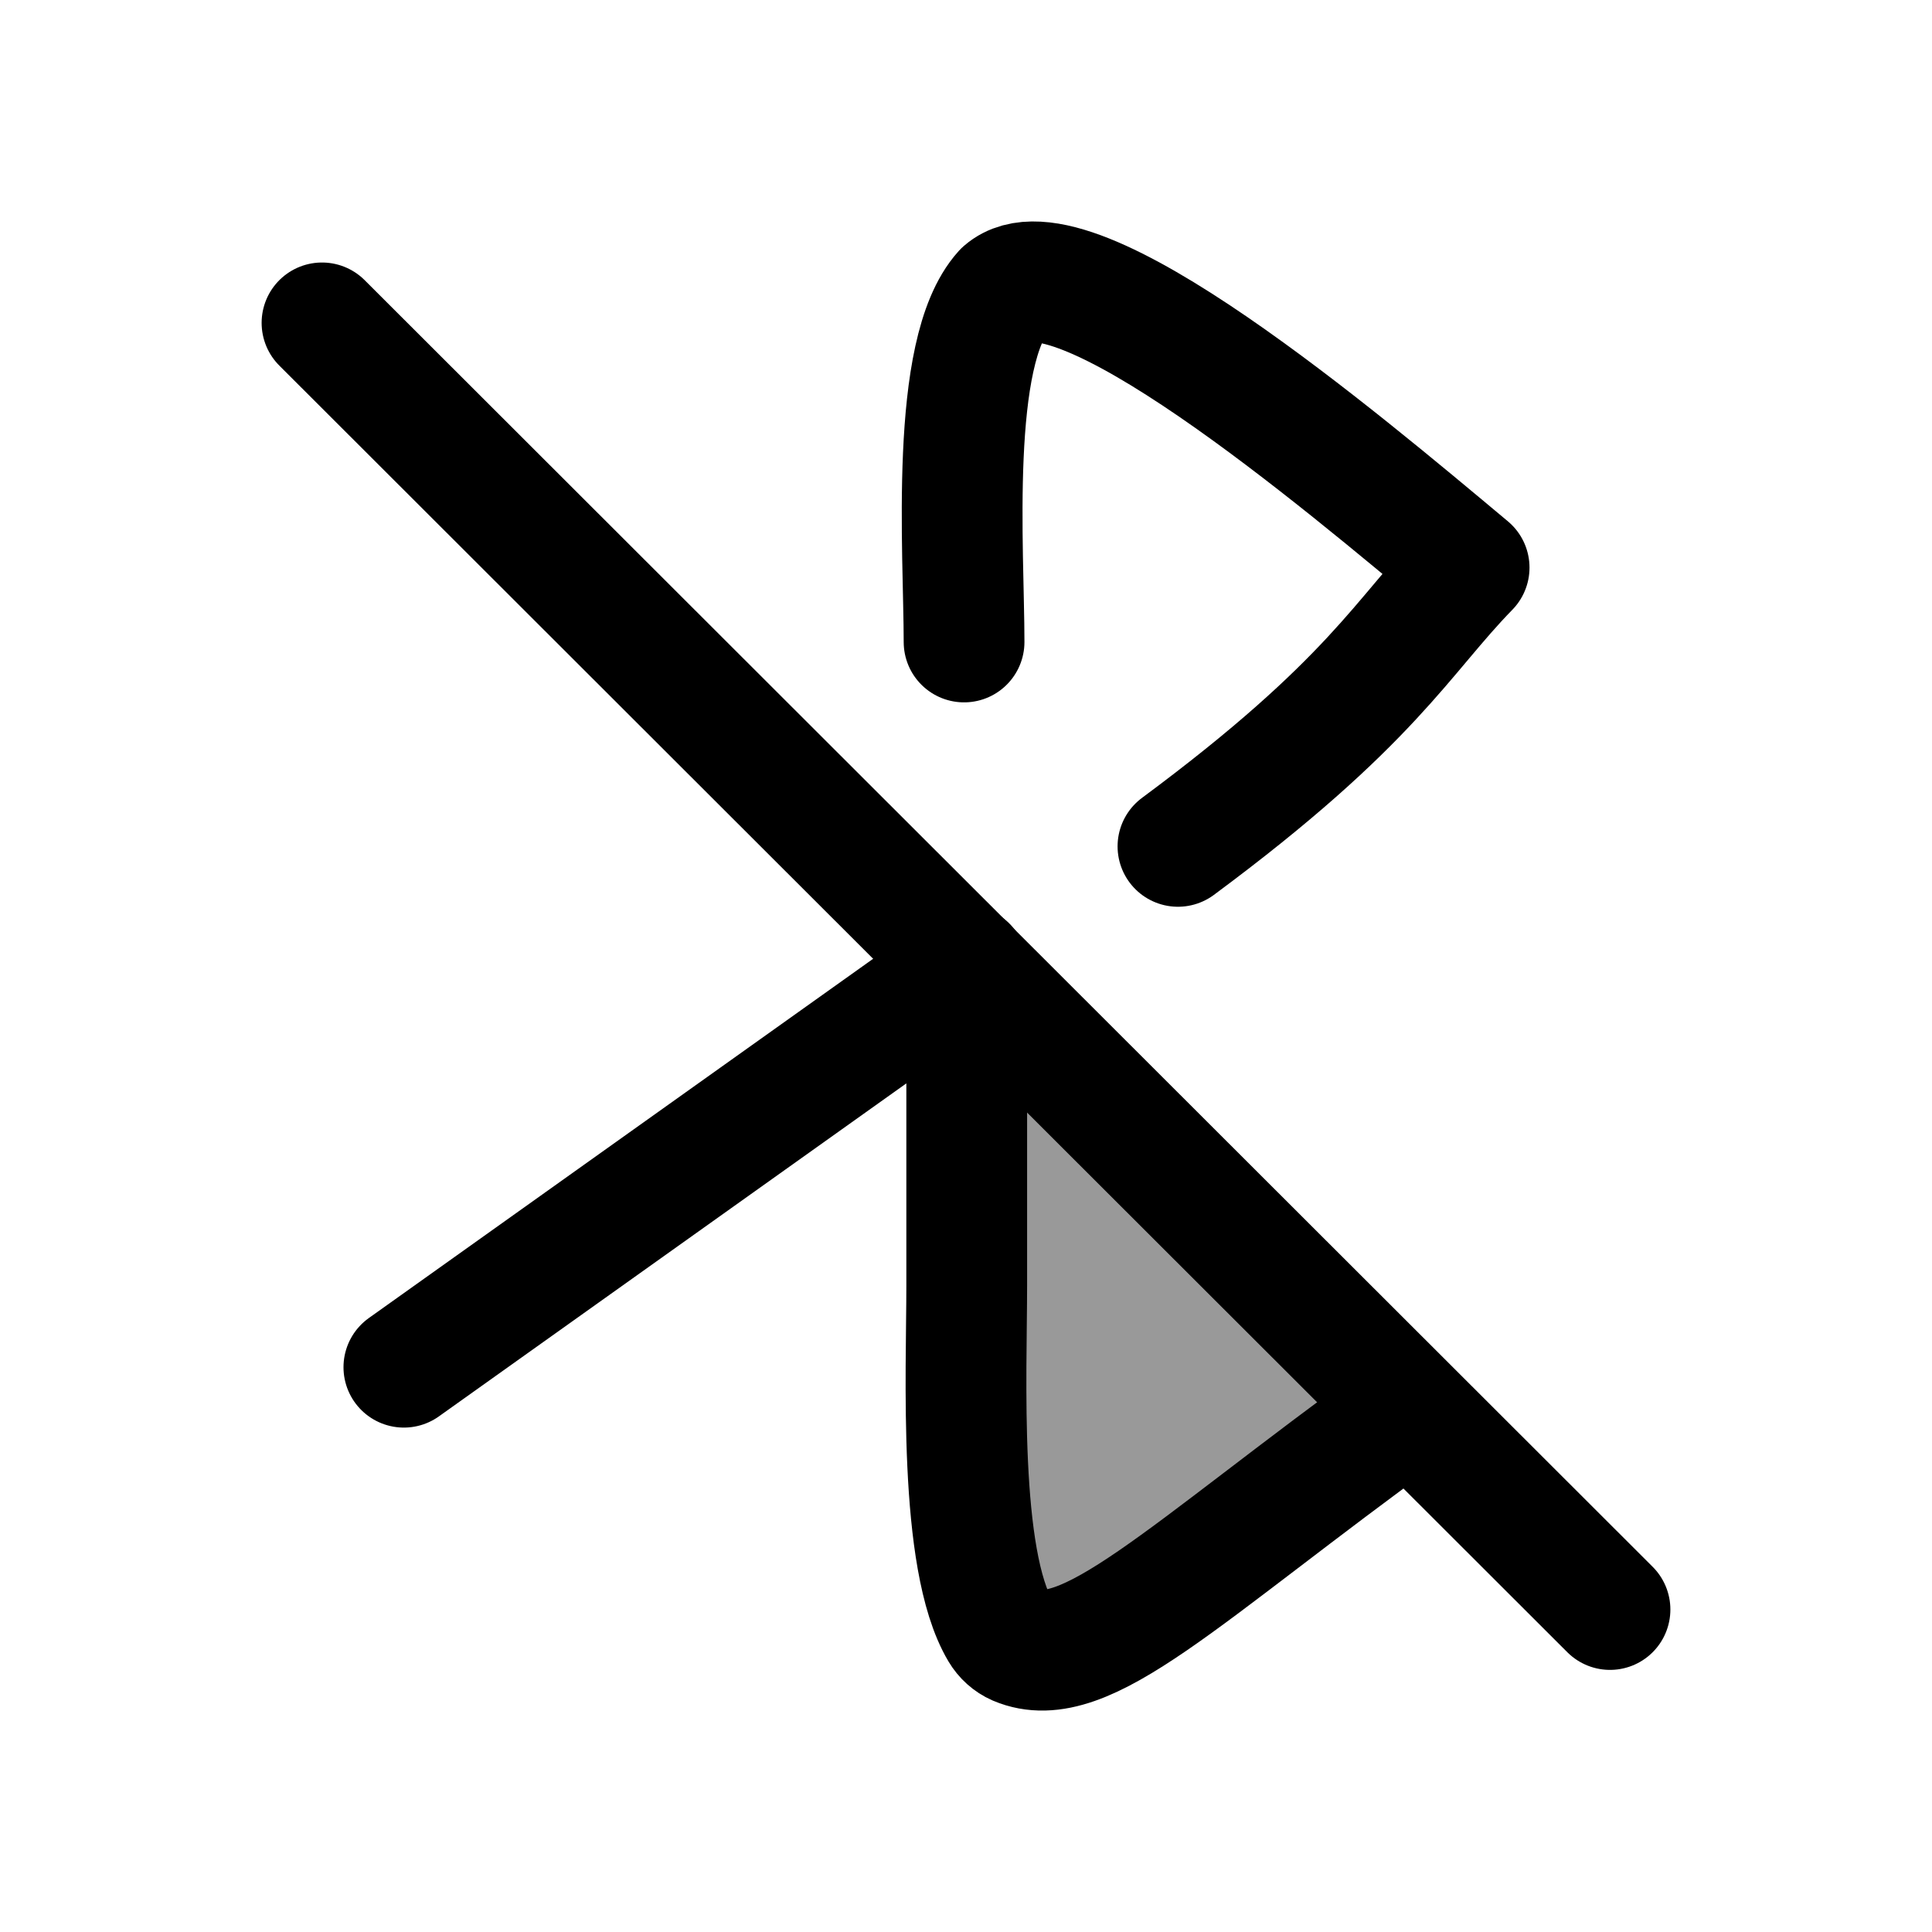 <svg width="24" height="24" viewBox="0 0 24 24" fill="none" xmlns="http://www.w3.org/2000/svg">
    <path opacity="0.4" d="M12 17.331V12.003L17.5 17.497L15.388 19.037C13.91 20.152 13.171 20.71 12.585 20.416C12 20.121 12 19.191 12 17.331Z" fill="currentColor"/>
    <path d="M4 4.011L20 19.994" stroke="currentColor" stroke-width="1.5" stroke-linecap="round"/>
    <path d="M11.976 7.975C11.976 6.848 11.788 4.372 12.466 3.621C13.306 2.888 16.633 5.699 18.25 7.051C17.419 7.902 17.053 8.72 14.633 10.514" stroke="currentColor" stroke-width="1.5" stroke-linecap="round" stroke-linejoin="round"/>
    <path d="M17.5 17.513C14.659 19.573 13.483 20.799 12.629 20.436C12.544 20.399 12.474 20.335 12.427 20.256C11.901 19.371 12.009 17.053 12.009 15.976V12.003L5.017 16.984" stroke="currentColor" stroke-width="1.5" stroke-linecap="round" stroke-linejoin="round"/>
</svg>
